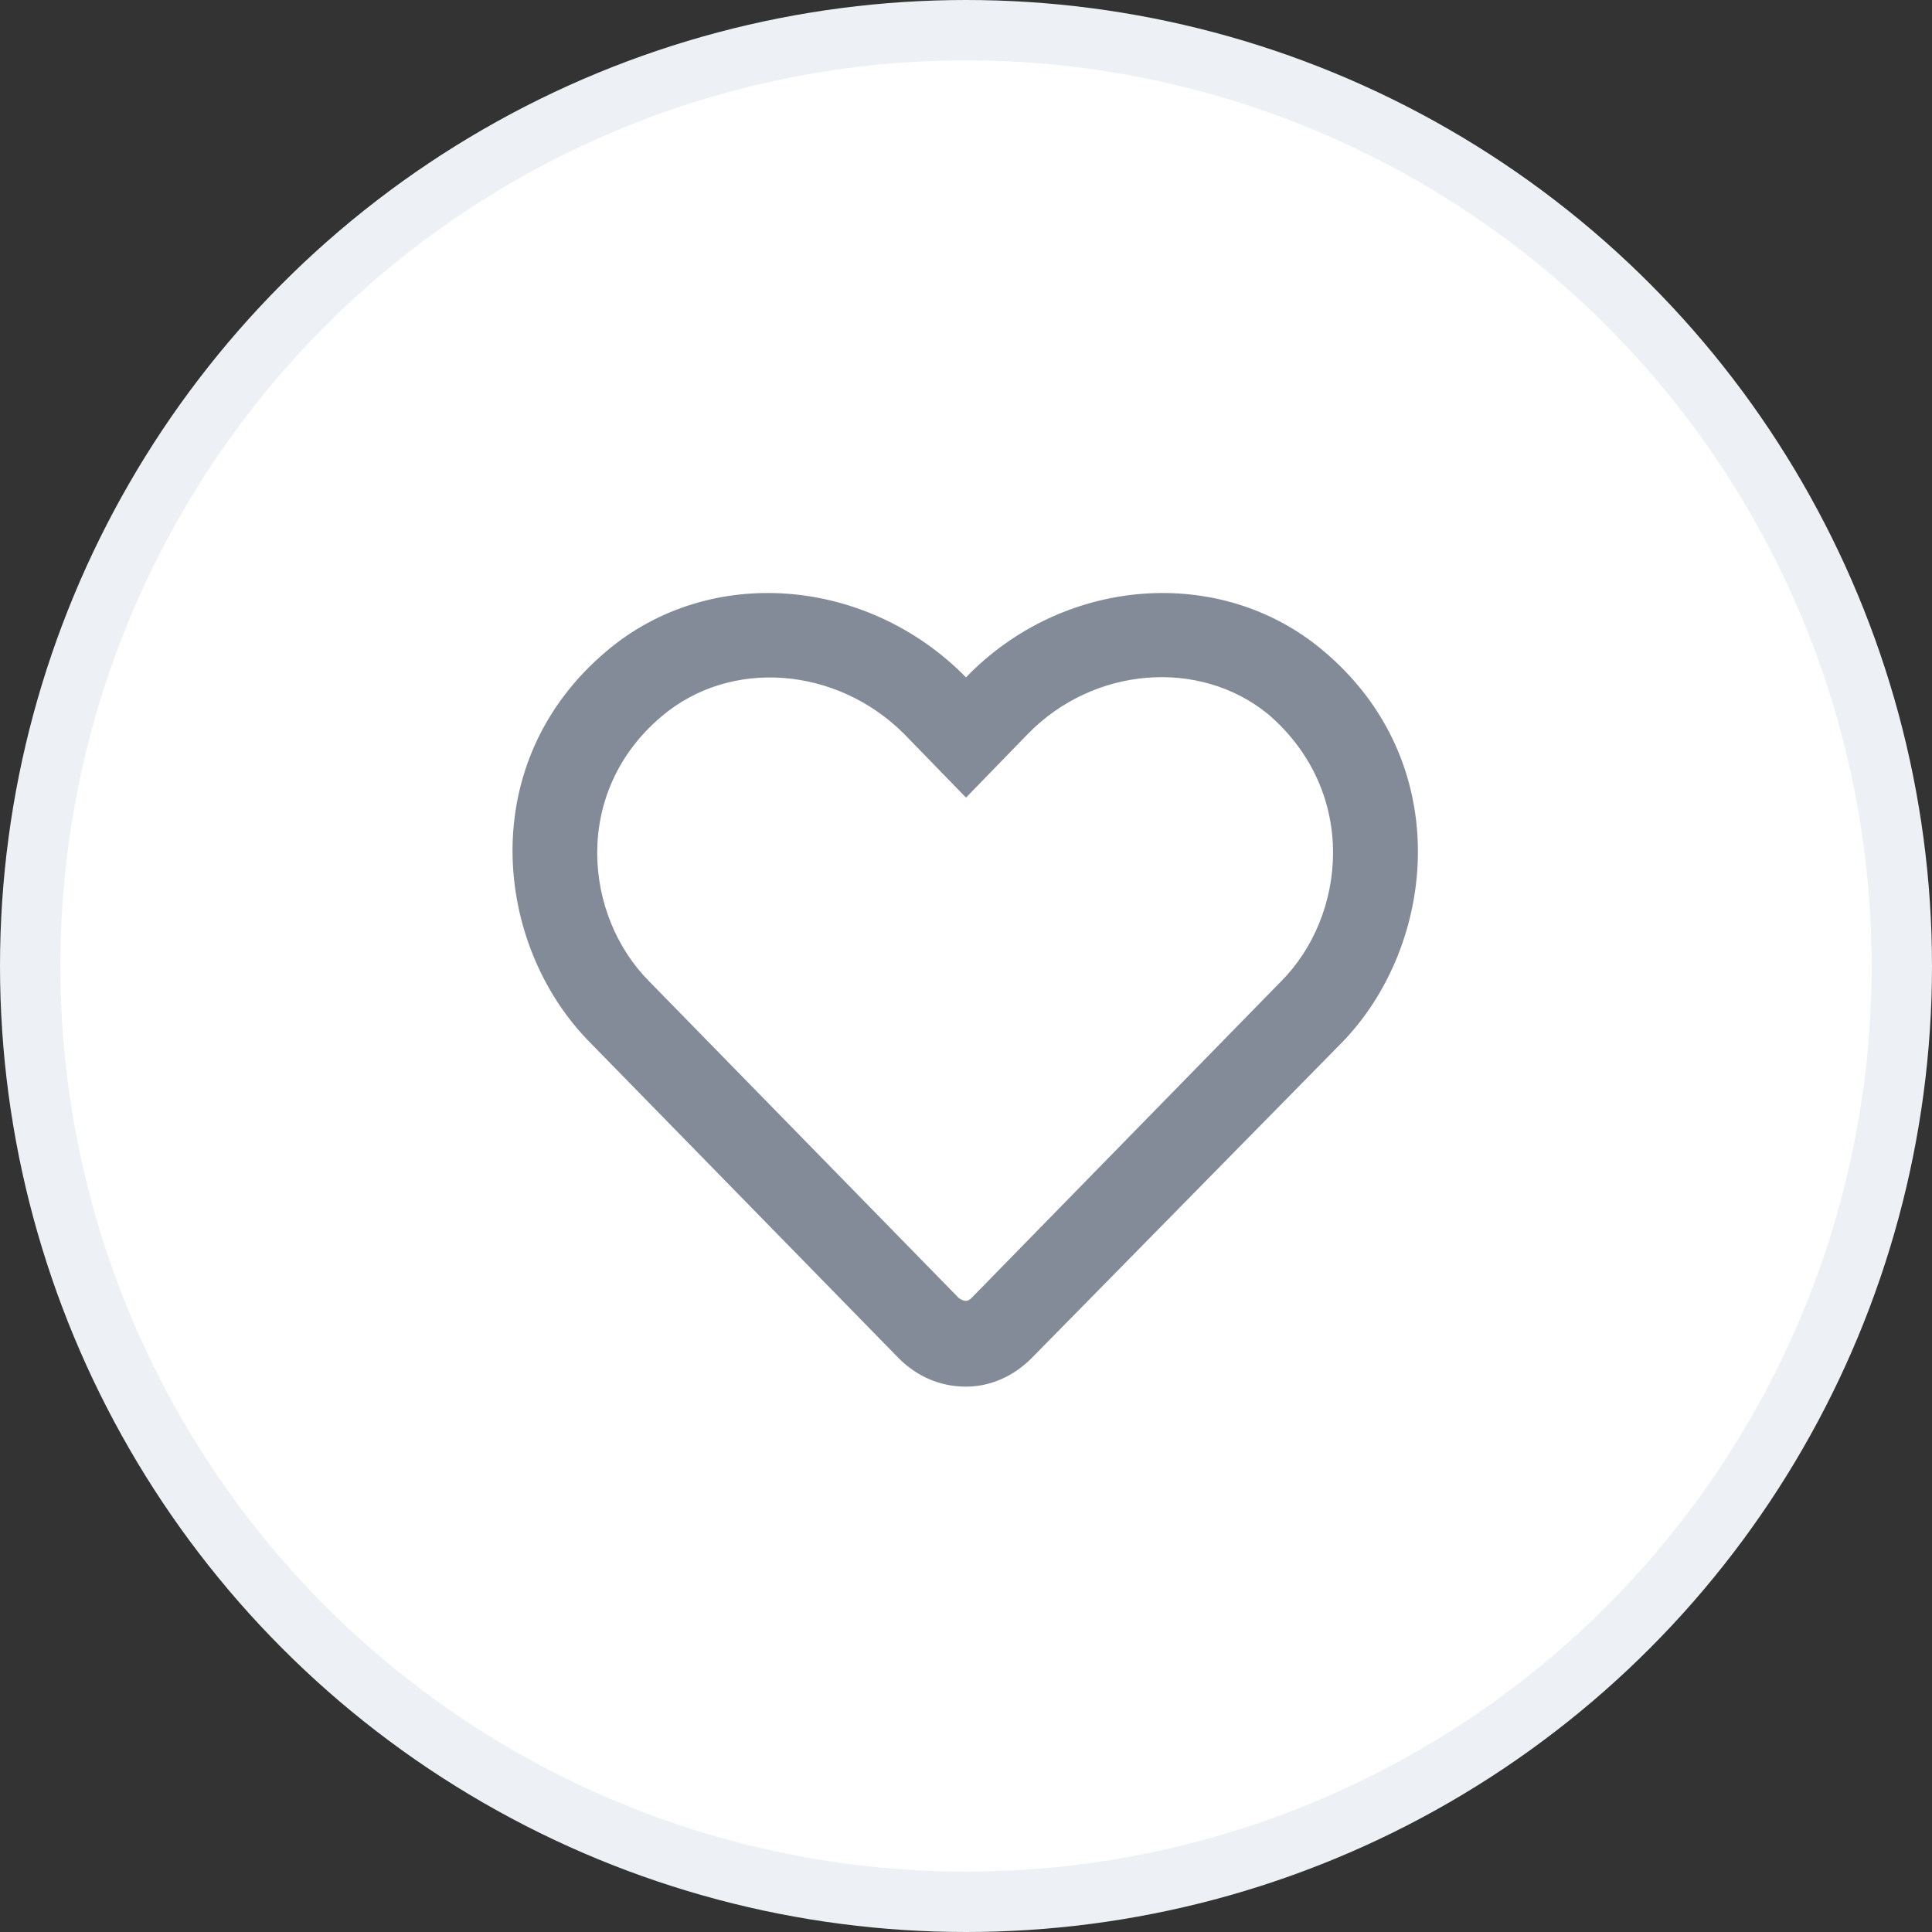 <svg width="32" height="32" viewBox="0 0 32 32" fill="none" xmlns="http://www.w3.org/2000/svg">
<rect x="0" y="0" width="32" height="32" fill="#333333" stroke="none"/>
<circle cx="16" cy="16" r="15.5" fill="white" stroke="#EDF0F4"/>
<g clip-path="url(#clip0_584_529)">
<path d="M21.918 10.779C20.219 9.344 17.611 9.549 16 11.219C14.359 9.549 11.752 9.344 10.053 10.779C7.855 12.625 8.178 15.643 9.76 17.254L14.887 22.498C15.18 22.791 15.56 22.967 16 22.967C16.41 22.967 16.791 22.791 17.084 22.498L22.24 17.254C23.793 15.643 24.115 12.625 21.918 10.779ZM21.215 16.258L16.088 21.502C16.029 21.561 15.971 21.561 15.883 21.502L10.756 16.258C9.672 15.174 9.467 13.123 10.961 11.863C12.104 10.896 13.861 11.043 14.975 12.156L16 13.211L17.025 12.156C18.109 11.043 19.867 10.896 21.01 11.834C22.504 13.123 22.299 15.174 21.215 16.258Z" fill="#848B98"/>
</g>
<defs>
<clipPath id="clip0_584_529">
<rect width="20" height="20" fill="white" transform="translate(6 6)"/>
</clipPath>
</defs>
</svg>
